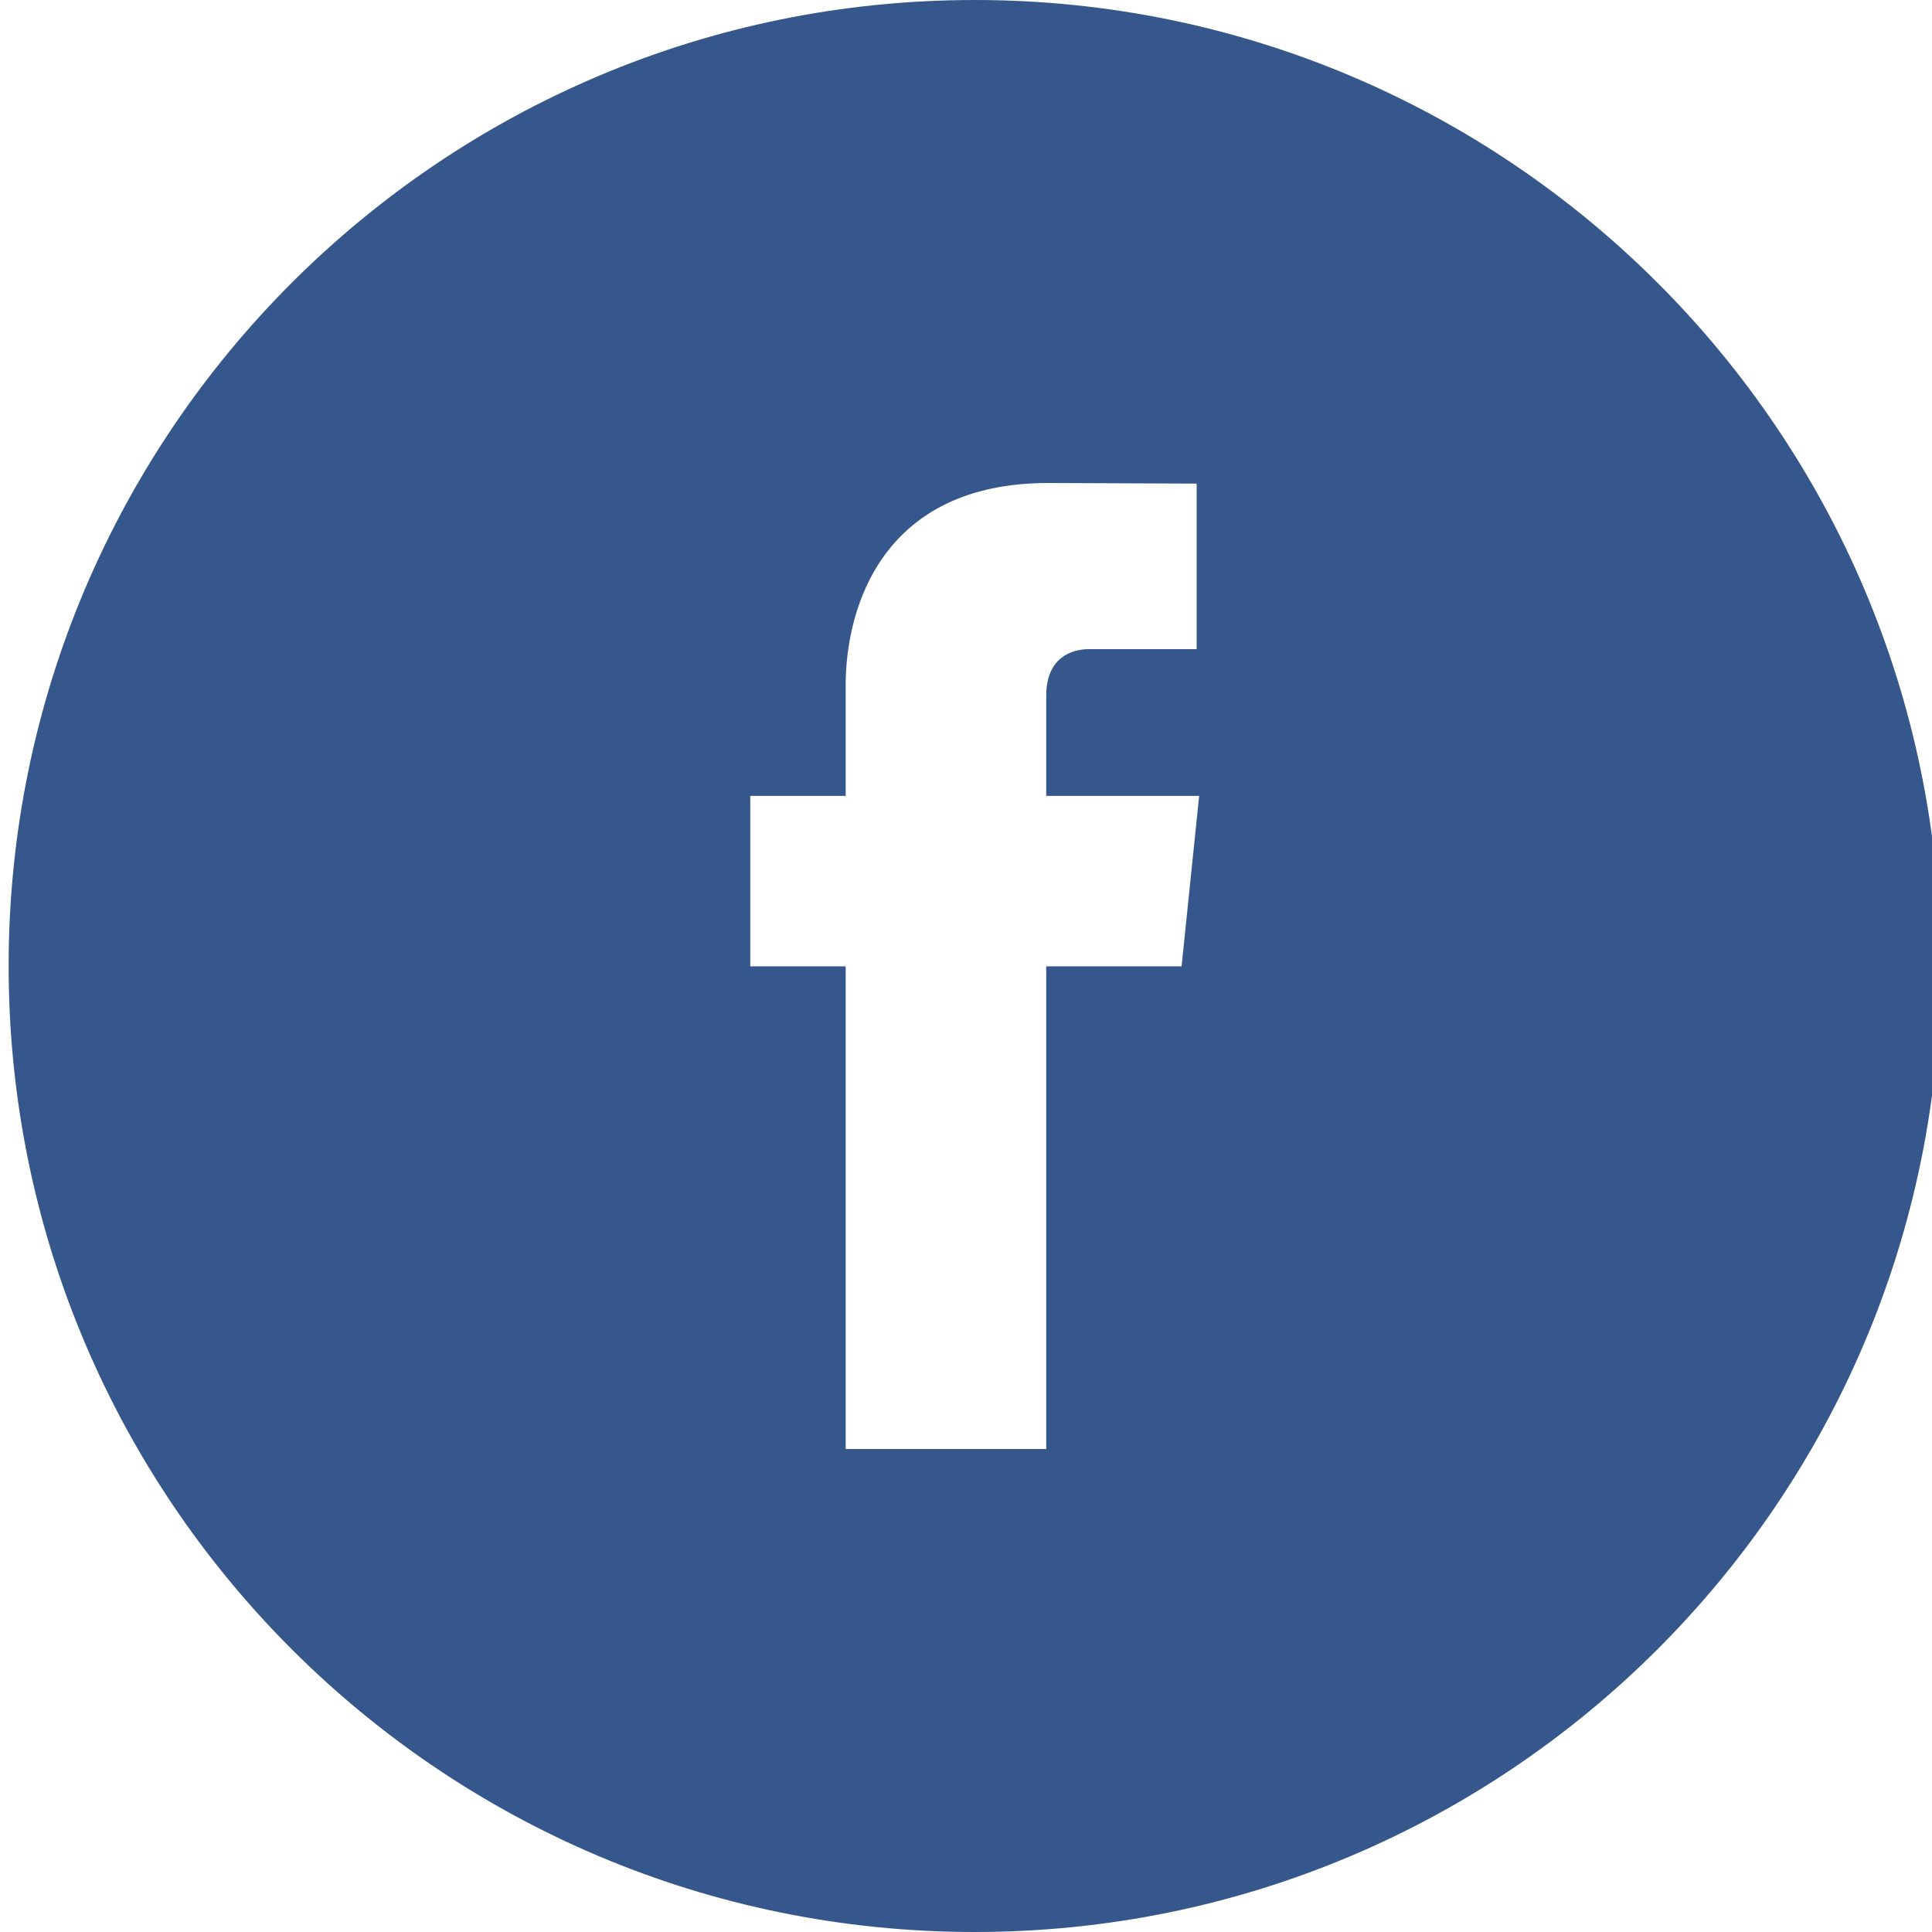 <?xml version="1.0" encoding="UTF-8"?>
<svg width="112px" height="112px" viewBox="0 0 112 112" version="1.1" xmlns="http://www.w3.org/2000/svg" xmlns:xlink="http://www.w3.org/1999/xlink">
    <!-- Generator: Sketch 50.2 (55047) - http://www.bohemiancoding.com/sketch -->
    <title>facebook_hv</title>
    <desc>Created with Sketch.</desc>
    <defs></defs>
    <g id="Page-1" stroke="none" stroke-width="1" fill="none" fill-rule="evenodd">
        <g id="facebook_hv" transform="translate(0.5, 0)" fill="#35578C">
            <path d="M67.998,56.021 L60.151,56.021 L60.151,84 L48.524,84 L48.524,56.021 L42.994,56.021 L42.994,46.137 L48.524,46.137 L48.524,39.739 C48.524,35.157 50.697,28 60.256,28 L68.87,28.035 L68.87,37.632 L62.618,37.632 C61.6,37.632 60.151,38.139 60.151,40.327 L60.151,46.137 L69.016,46.137 L67.998,56.021 L67.998,56.021 Z M56,0 C25.074,0 0,25.074 0,56 C0,86.933 25.074,112 56,112 C86.93,112 112,86.933 112,56 C112,25.074 86.93,0 56,0 L56,0 Z" id="facebook"></path>
        </g>
    </g>
</svg>
